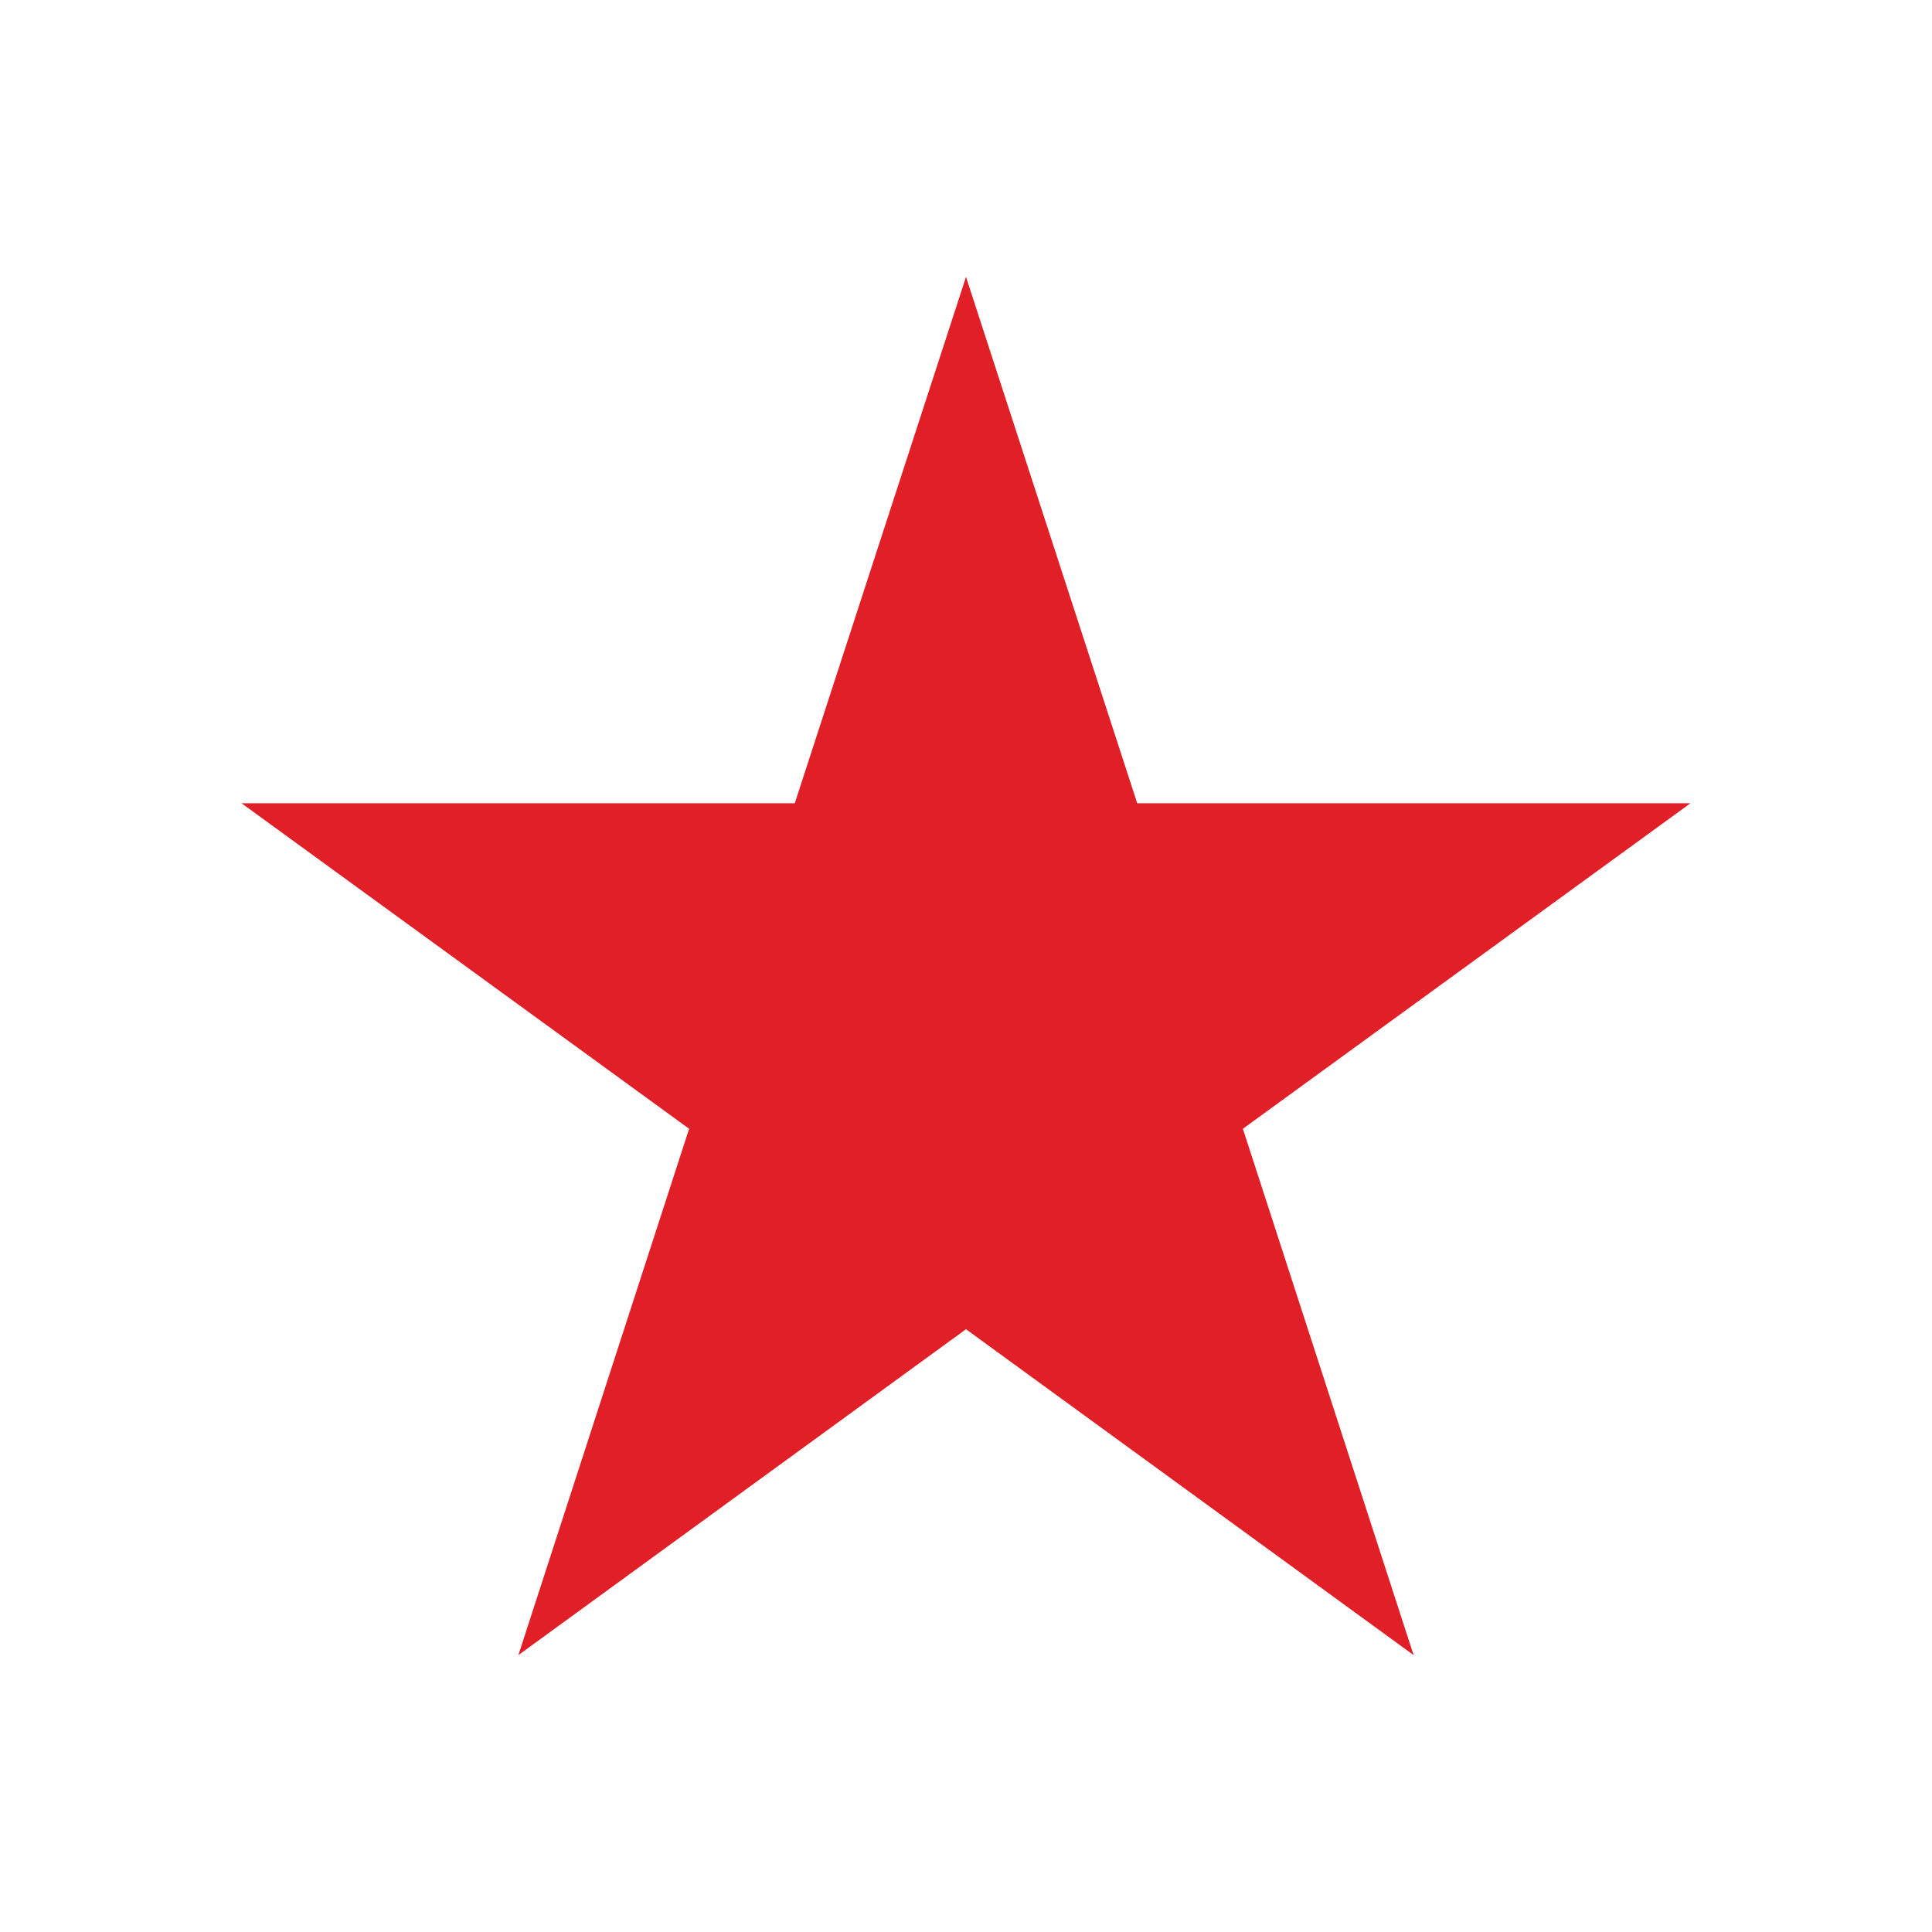 <?xml version="1.0" encoding="UTF-8"?>
<svg xmlns="http://www.w3.org/2000/svg" xmlns:xlink="http://www.w3.org/1999/xlink" width="16px" height="16px" viewBox="0 0 16 16" version="1.1">
<g id="surface1">
<path style=" stroke:none;fill-rule:nonzero;fill:rgb(87.843%,12.157%,14.902%);fill-opacity:1;" d="M 8 2.293 L 9.418 6.652 L 14 6.652 L 10.293 9.348 L 11.707 13.707 L 8 11.008 L 4.293 13.707 L 5.707 9.348 L 2 6.652 L 6.582 6.652 Z M 8 2.293 "/>
</g>
</svg>
